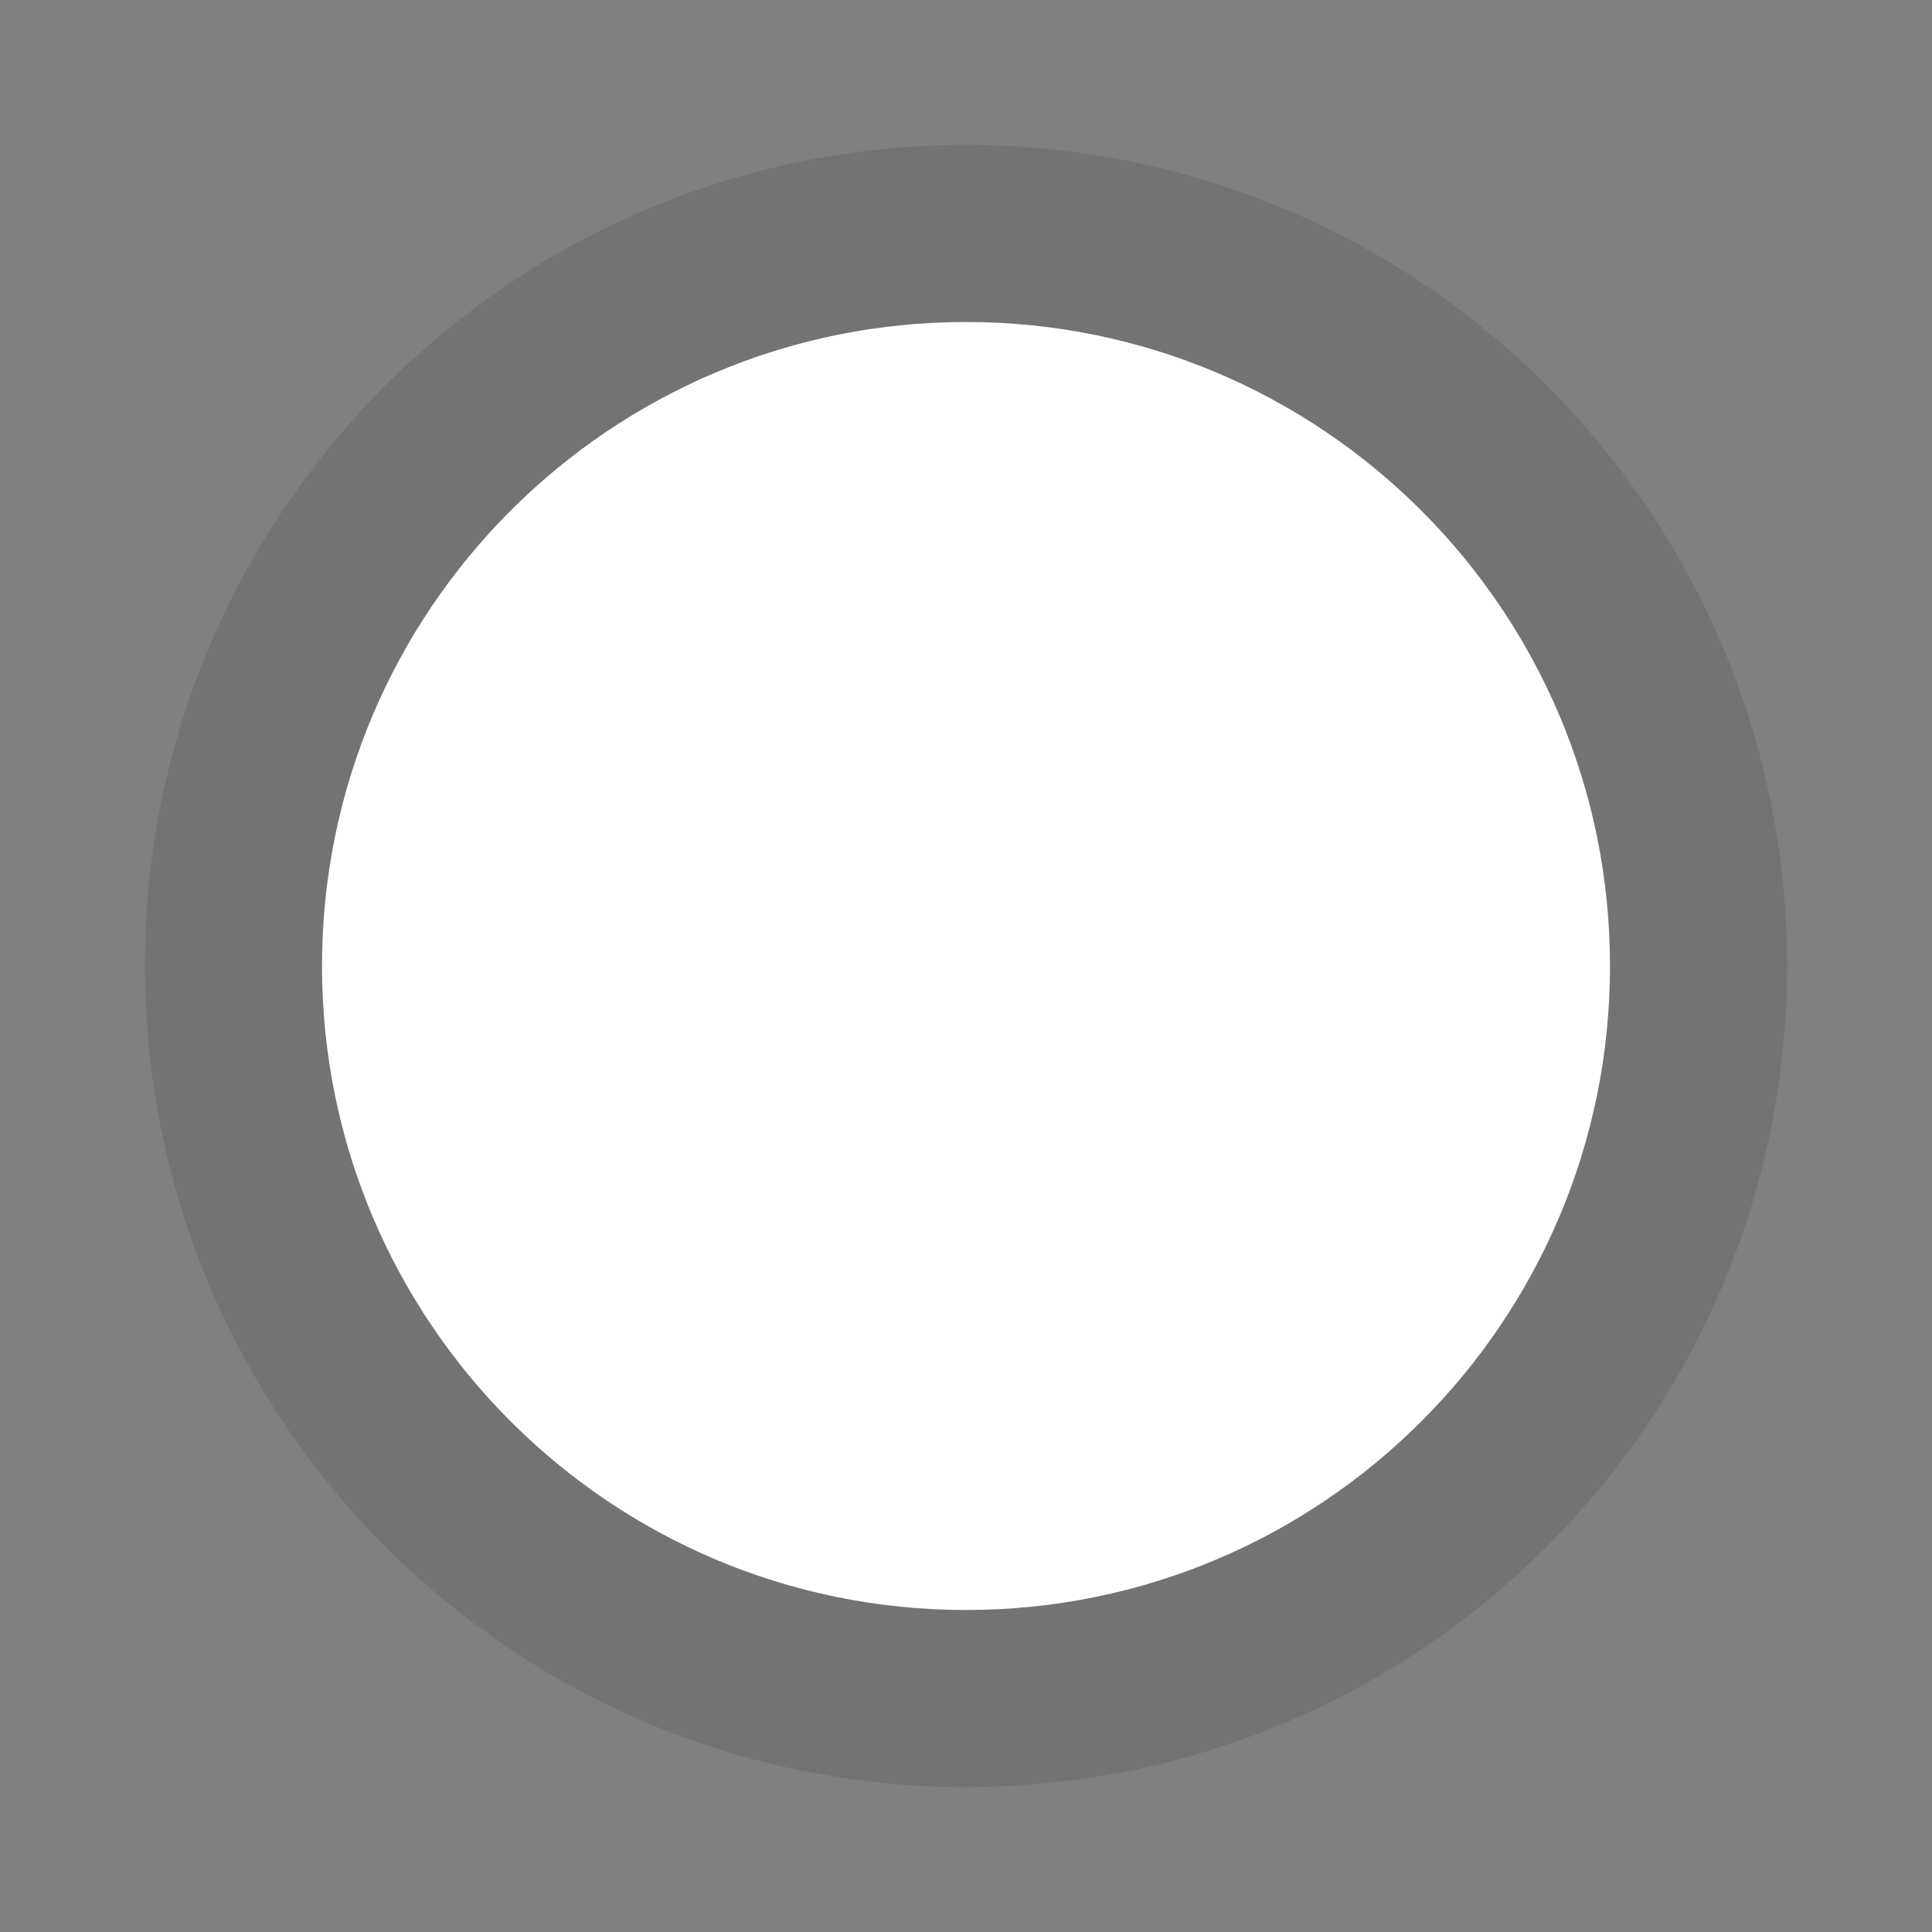 <?xml version="1.0" encoding="utf-8"?>
<svg xmlns="http://www.w3.org/2000/svg" viewbox="0 0 12.0 12.0" width="12" height="12" fill="none"><rect width="100%" height="100%" fill="#808080" stroke="none"/><g transform="matrix(1.00,0.00,0.00,1.00,0.90,0.90)"><g transform="matrix(1.00,0.00,0.00,1.00,0.00,0.00)" fill="#000000" fill-opacity="0.098"><path d="M0 5.1C0 2.283 2.283 0 5.1 0L5.1 0C7.917 0 10.2 2.283 10.2 5.1L10.2 5.1C10.2 7.917 7.917 10.2 5.1 10.2L5.1 10.2C2.283 10.2 0 7.917 0 5.1L0 5.1Z"/></g><g fill="#ffffff" fill-opacity="1"><g transform="matrix(1.00,0.00,0.00,1.00,1.10,1.10)"><path d="M4 8C6.209 8 8 6.209 8 4C8 1.791 6.209 0 4 0C1.791 0 0 1.791 0 4C0 6.209 1.791 8 4 8Z" fill-rule="evenodd"/></g></g></g></svg>
